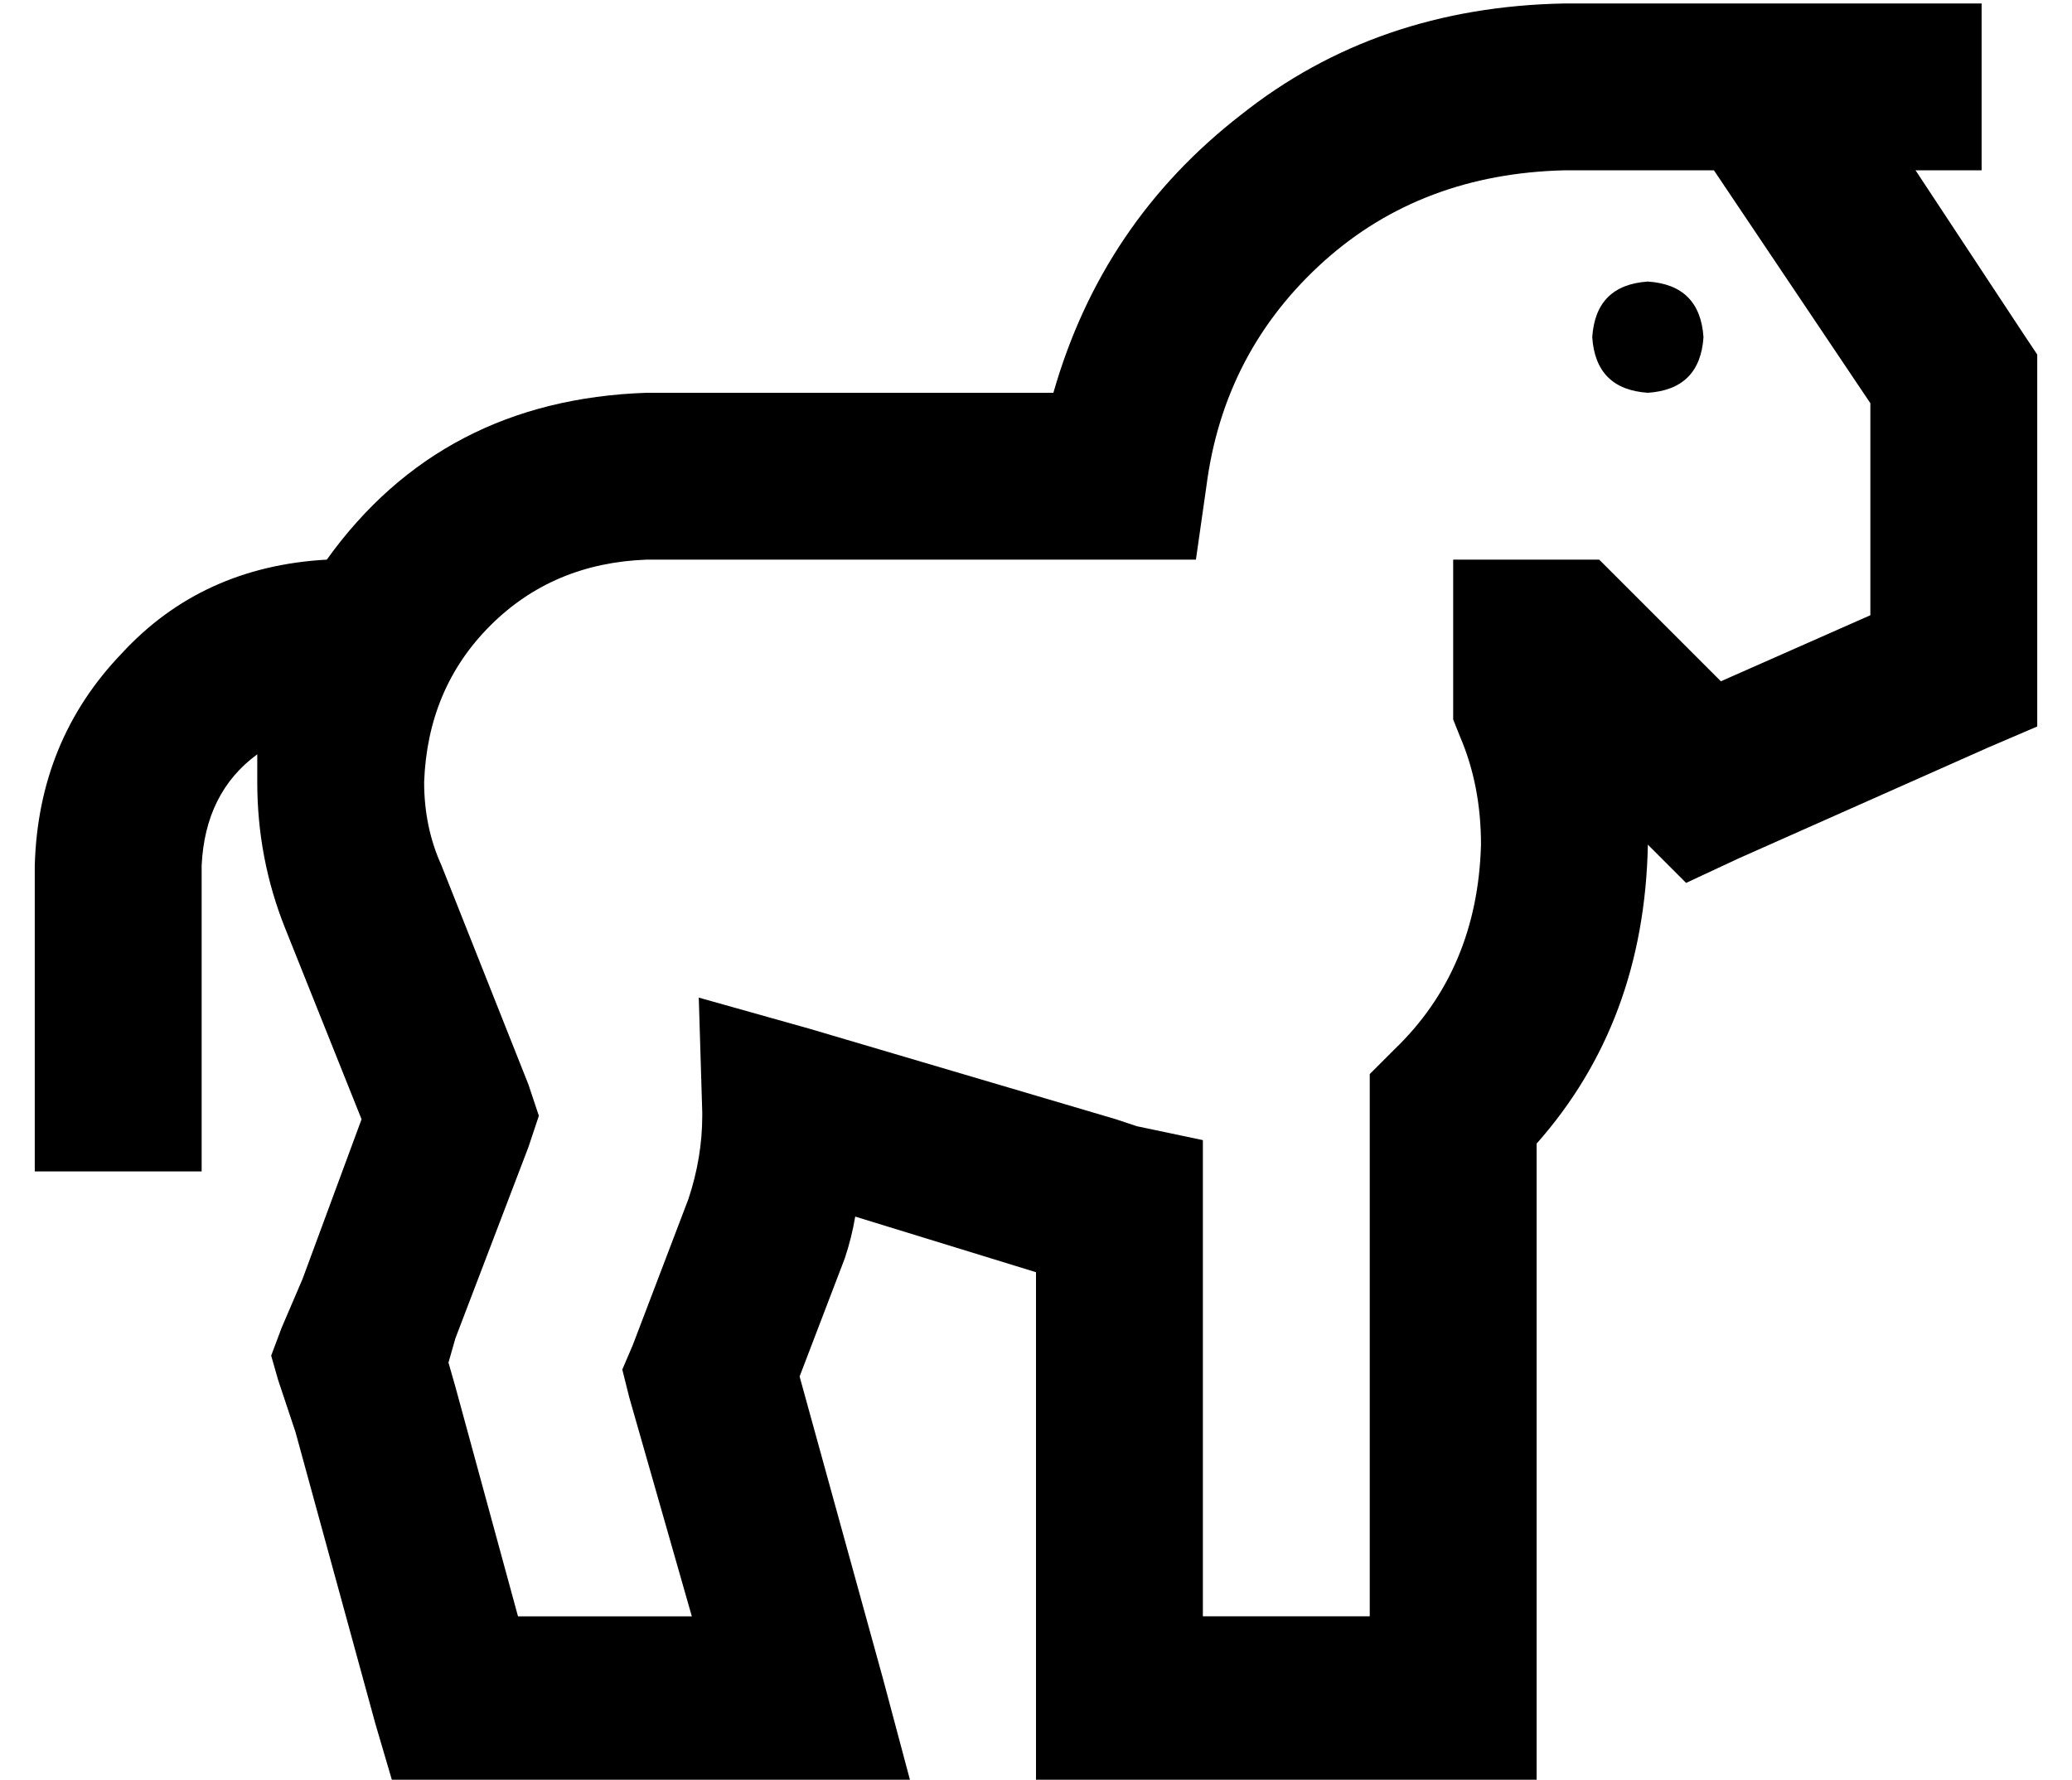 <?xml version="1.0" standalone="no"?>
<!DOCTYPE svg PUBLIC "-//W3C//DTD SVG 1.1//EN" "http://www.w3.org/Graphics/SVG/1.1/DTD/svg11.dtd" >
<svg xmlns="http://www.w3.org/2000/svg" xmlns:xlink="http://www.w3.org/1999/xlink" version="1.1" viewBox="-10 -40 596 512">
   <path fill="currentColor"
d="M337 100l-3 21l3 -21l-3 21h-21h-137q-27 1 -45 19t-19 45q0 13 5 24l25 63v0l3 9v0l-3 9v0l-21 55v0l-2 7v0l2 7v0l18 66v0h50v0l-18 -63v0l-2 -8v0l3 -7v0l16 -42v0q4 -12 4 -24v0v-1l-1 -33v0l32 9v0l88 26v0l6 2v0l19 4v0v19v0v118v0h48v0v-146v0v-10v0l7 -7v0
q24 -23 25 -59q0 -17 -6 -31l-2 -5v0v-4v0v-18v0v-24v0h24h18l7 7v0l28 28v0l43 -19v0v-61v0l-45 -67v0h-3h-40q-41 1 -69 26q-29 26 -34 65v0zM541 9l31 47l-31 -47l31 47l4 6v0v7v0v84v0v16v0l-14 6v0l-72 32v0l-15 7v0l-11 -11v0v0v0q-1 51 -32 86v160v0v24v0h-24h-120
v-24v0v-123v0l-52 -16v0q-1 6 -3 12l-13 34v0l24 87v0l8 30v0h-31h-118l-5 -17v0l-23 -84v0l-5 -15v0l-2 -7v0l3 -8v0l6 -14v0l17 -46v0l-22 -55v0q-8 -20 -8 -42v-8q-15 11 -16 32v64v0v24v0h-48v0v-24v0v-64v0q1 -36 25 -61q23 -25 59 -27q33 -46 92 -48h23h94
q14 -49 54 -80q39 -31 93 -32h32h88v48v0h-19v0zM448 57q1 -15 16 -16q15 1 16 16q-1 15 -16 16q-15 -1 -16 -16v0z" />
</svg>
